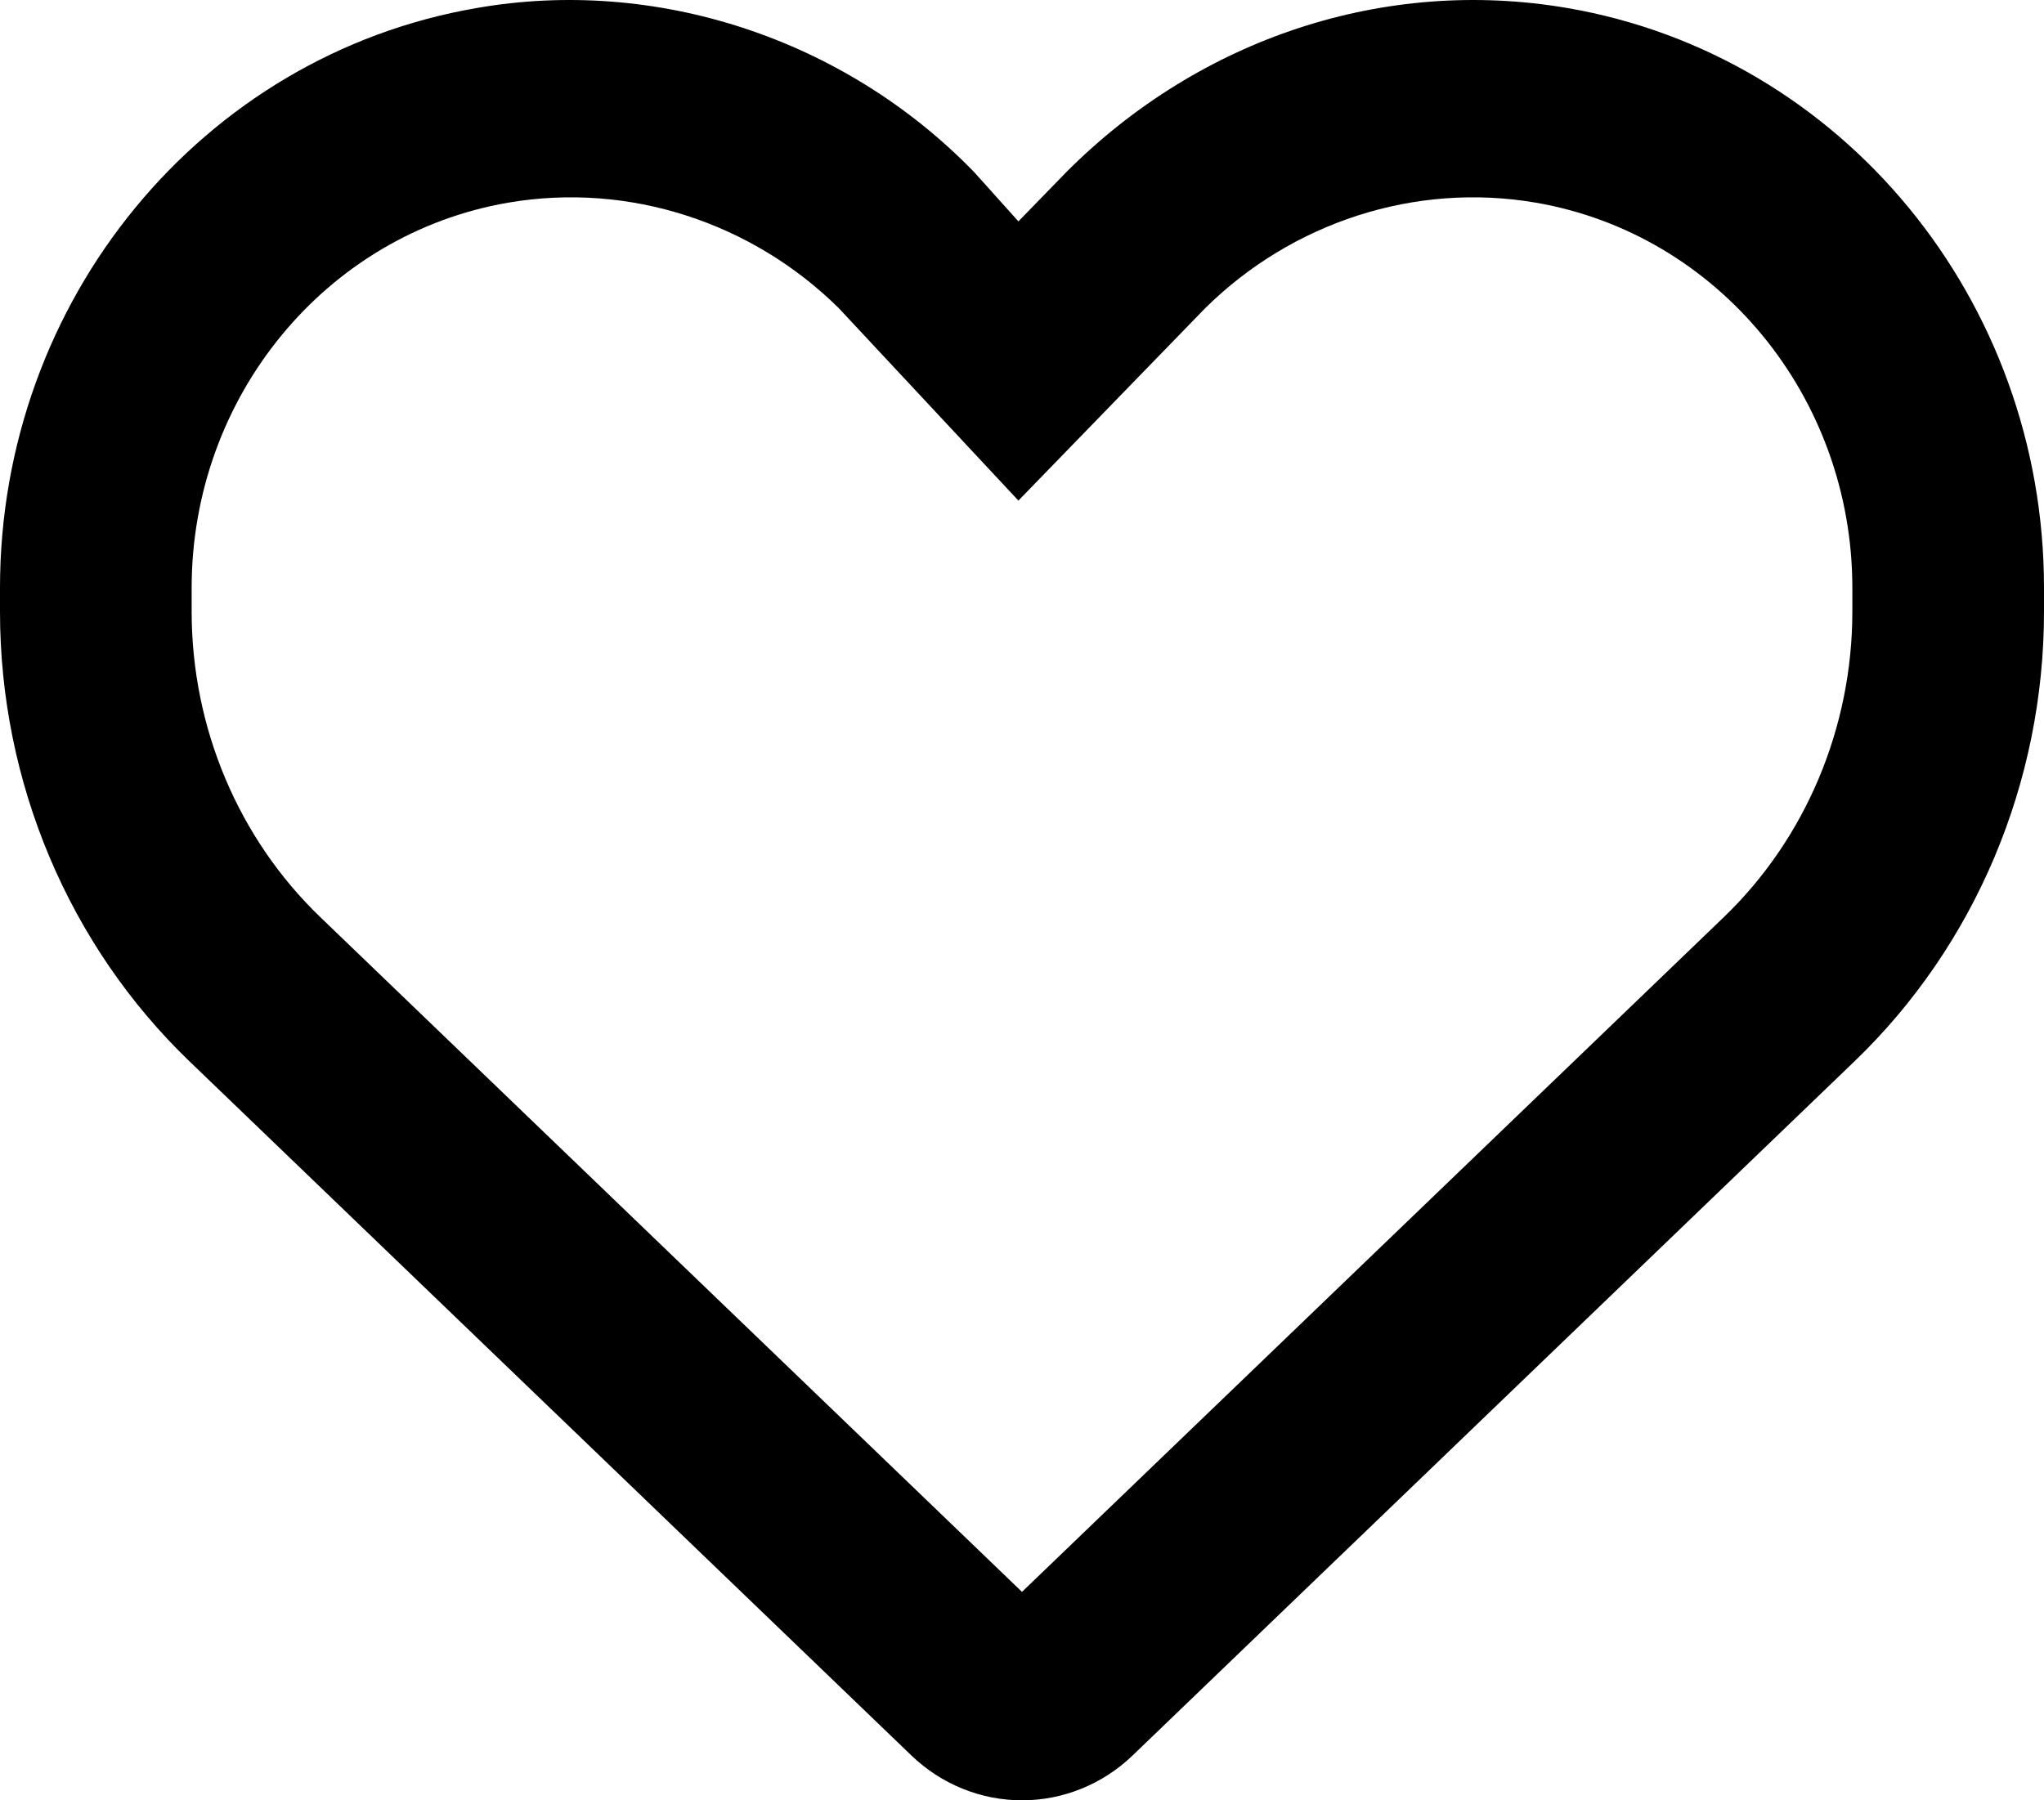 <svg width="42" height="37" viewBox="0 0 42 37" fill="none" xmlns="http://www.w3.org/2000/svg">
<path d="M20.016 3.536L20.926 4.55L21.91 3.538C24.659 0.779 28.465 -0.477 32.206 0.165C37.857 1.135 42 6.173 42 12.08V12.57C42 16.077 40.589 19.432 38.095 21.823L23.272 36.079C22.657 36.67 21.845 37 21 37C20.155 37 19.343 36.67 18.728 36.079L3.904 21.823C1.413 19.432 0 16.077 0 12.57V12.08C0 6.173 4.144 1.135 9.795 0.165C13.461 -0.477 17.341 0.779 20.016 3.536C20.016 3.537 19.942 3.536 20.016 3.536ZM20.926 10.288L17.235 6.333C15.455 4.574 12.928 3.739 10.443 4.165C6.69 4.81 3.938 8.159 3.938 12.08V12.57C3.938 14.953 4.898 17.235 6.59 18.857L21 32.716L35.413 18.857C37.103 17.235 38.062 14.953 38.062 12.57V12.08C38.062 8.159 35.306 4.81 31.557 4.165C29.072 3.739 26.545 4.574 24.765 6.333L20.926 10.288Z" fill="black"/>
</svg>
